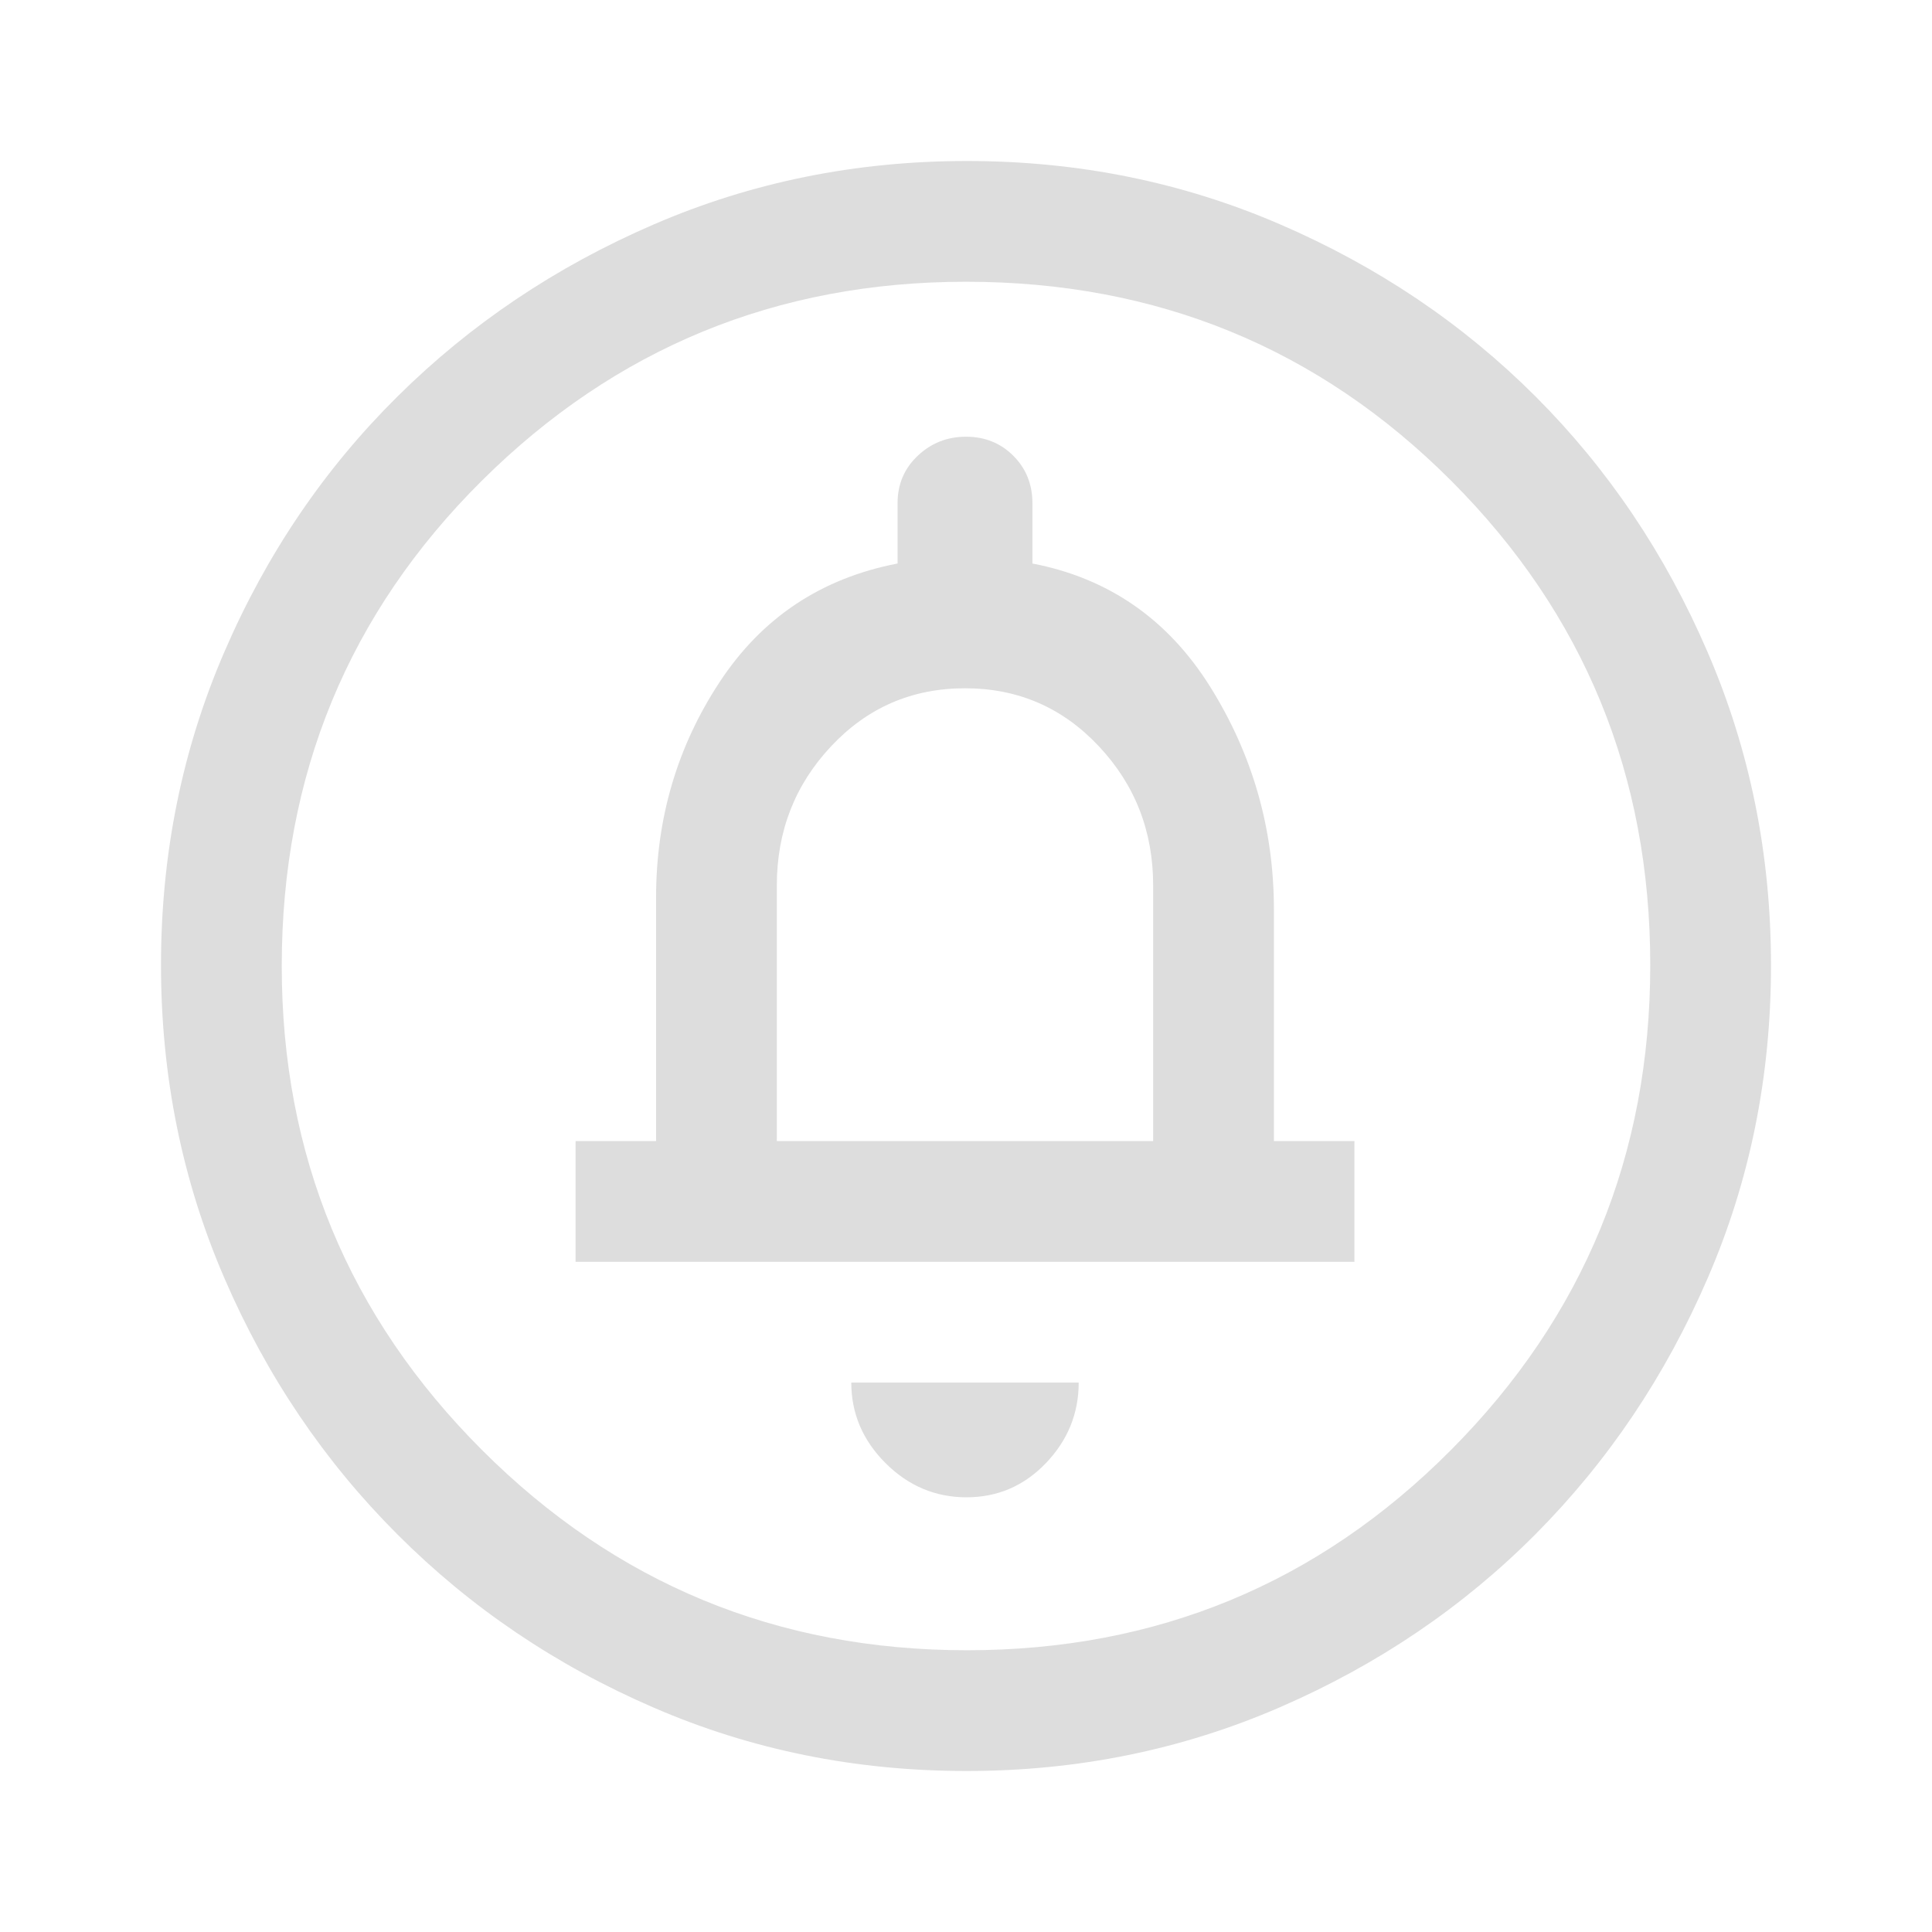 <svg width="24" height="24" viewBox="0 0 24 24" fill="none" xmlns="http://www.w3.org/2000/svg">
<path d="M12.006 18.6C12.393 18.6 12.722 18.458 12.993 18.175C13.264 17.892 13.4 17.558 13.4 17.175H10.575C10.575 17.558 10.717 17.892 11 18.175C11.283 18.458 11.619 18.6 12.006 18.6ZM7.15 15.675H16.825V14.175H15.825V11.3C15.825 10.3 15.562 9.379 15.037 8.537C14.512 7.696 13.775 7.183 12.825 7V6.25C12.825 6.016 12.746 5.82 12.588 5.662C12.43 5.504 12.234 5.425 12.001 5.425C11.767 5.425 11.567 5.504 11.4 5.662C11.233 5.82 11.15 6.016 11.15 6.25V7C10.2 7.183 9.463 7.675 8.938 8.475C8.412 9.275 8.15 10.167 8.15 11.15V14.175H7.15V15.675ZM9.65 14.175V11C9.65 10.326 9.875 9.749 10.325 9.27C10.775 8.79 11.329 8.55 11.988 8.55C12.646 8.55 13.2 8.79 13.65 9.27C14.1 9.749 14.325 10.326 14.325 11V14.175H9.65ZM12.007 22C10.628 22 9.332 21.738 8.119 21.212C6.906 20.688 5.846 19.971 4.938 19.062C4.029 18.154 3.312 17.093 2.788 15.879C2.263 14.665 2 13.368 2 11.988C2 10.607 2.263 9.31 2.788 8.096C3.312 6.882 4.029 5.825 4.938 4.925C5.846 4.025 6.907 3.312 8.121 2.788C9.335 2.263 10.632 2 12.012 2C13.393 2 14.69 2.263 15.904 2.788C17.118 3.312 18.175 4.025 19.075 4.925C19.975 5.825 20.688 6.883 21.212 8.1C21.738 9.317 22 10.614 22 11.993C22 13.372 21.738 14.668 21.212 15.881C20.688 17.094 19.975 18.153 19.075 19.058C18.175 19.963 17.117 20.68 15.9 21.208C14.683 21.736 13.386 22 12.007 22ZM12.012 20.5C14.371 20.5 16.375 19.671 18.025 18.012C19.675 16.354 20.5 14.346 20.5 11.988C20.5 9.629 19.677 7.625 18.03 5.975C16.383 4.325 14.373 3.5 12 3.5C9.65 3.5 7.646 4.323 5.987 5.97C4.329 7.617 3.5 9.627 3.5 12C3.5 14.35 4.329 16.354 5.987 18.012C7.646 19.671 9.654 20.5 12.012 20.5Z" fill="#DDDDDD"/>
</svg>
